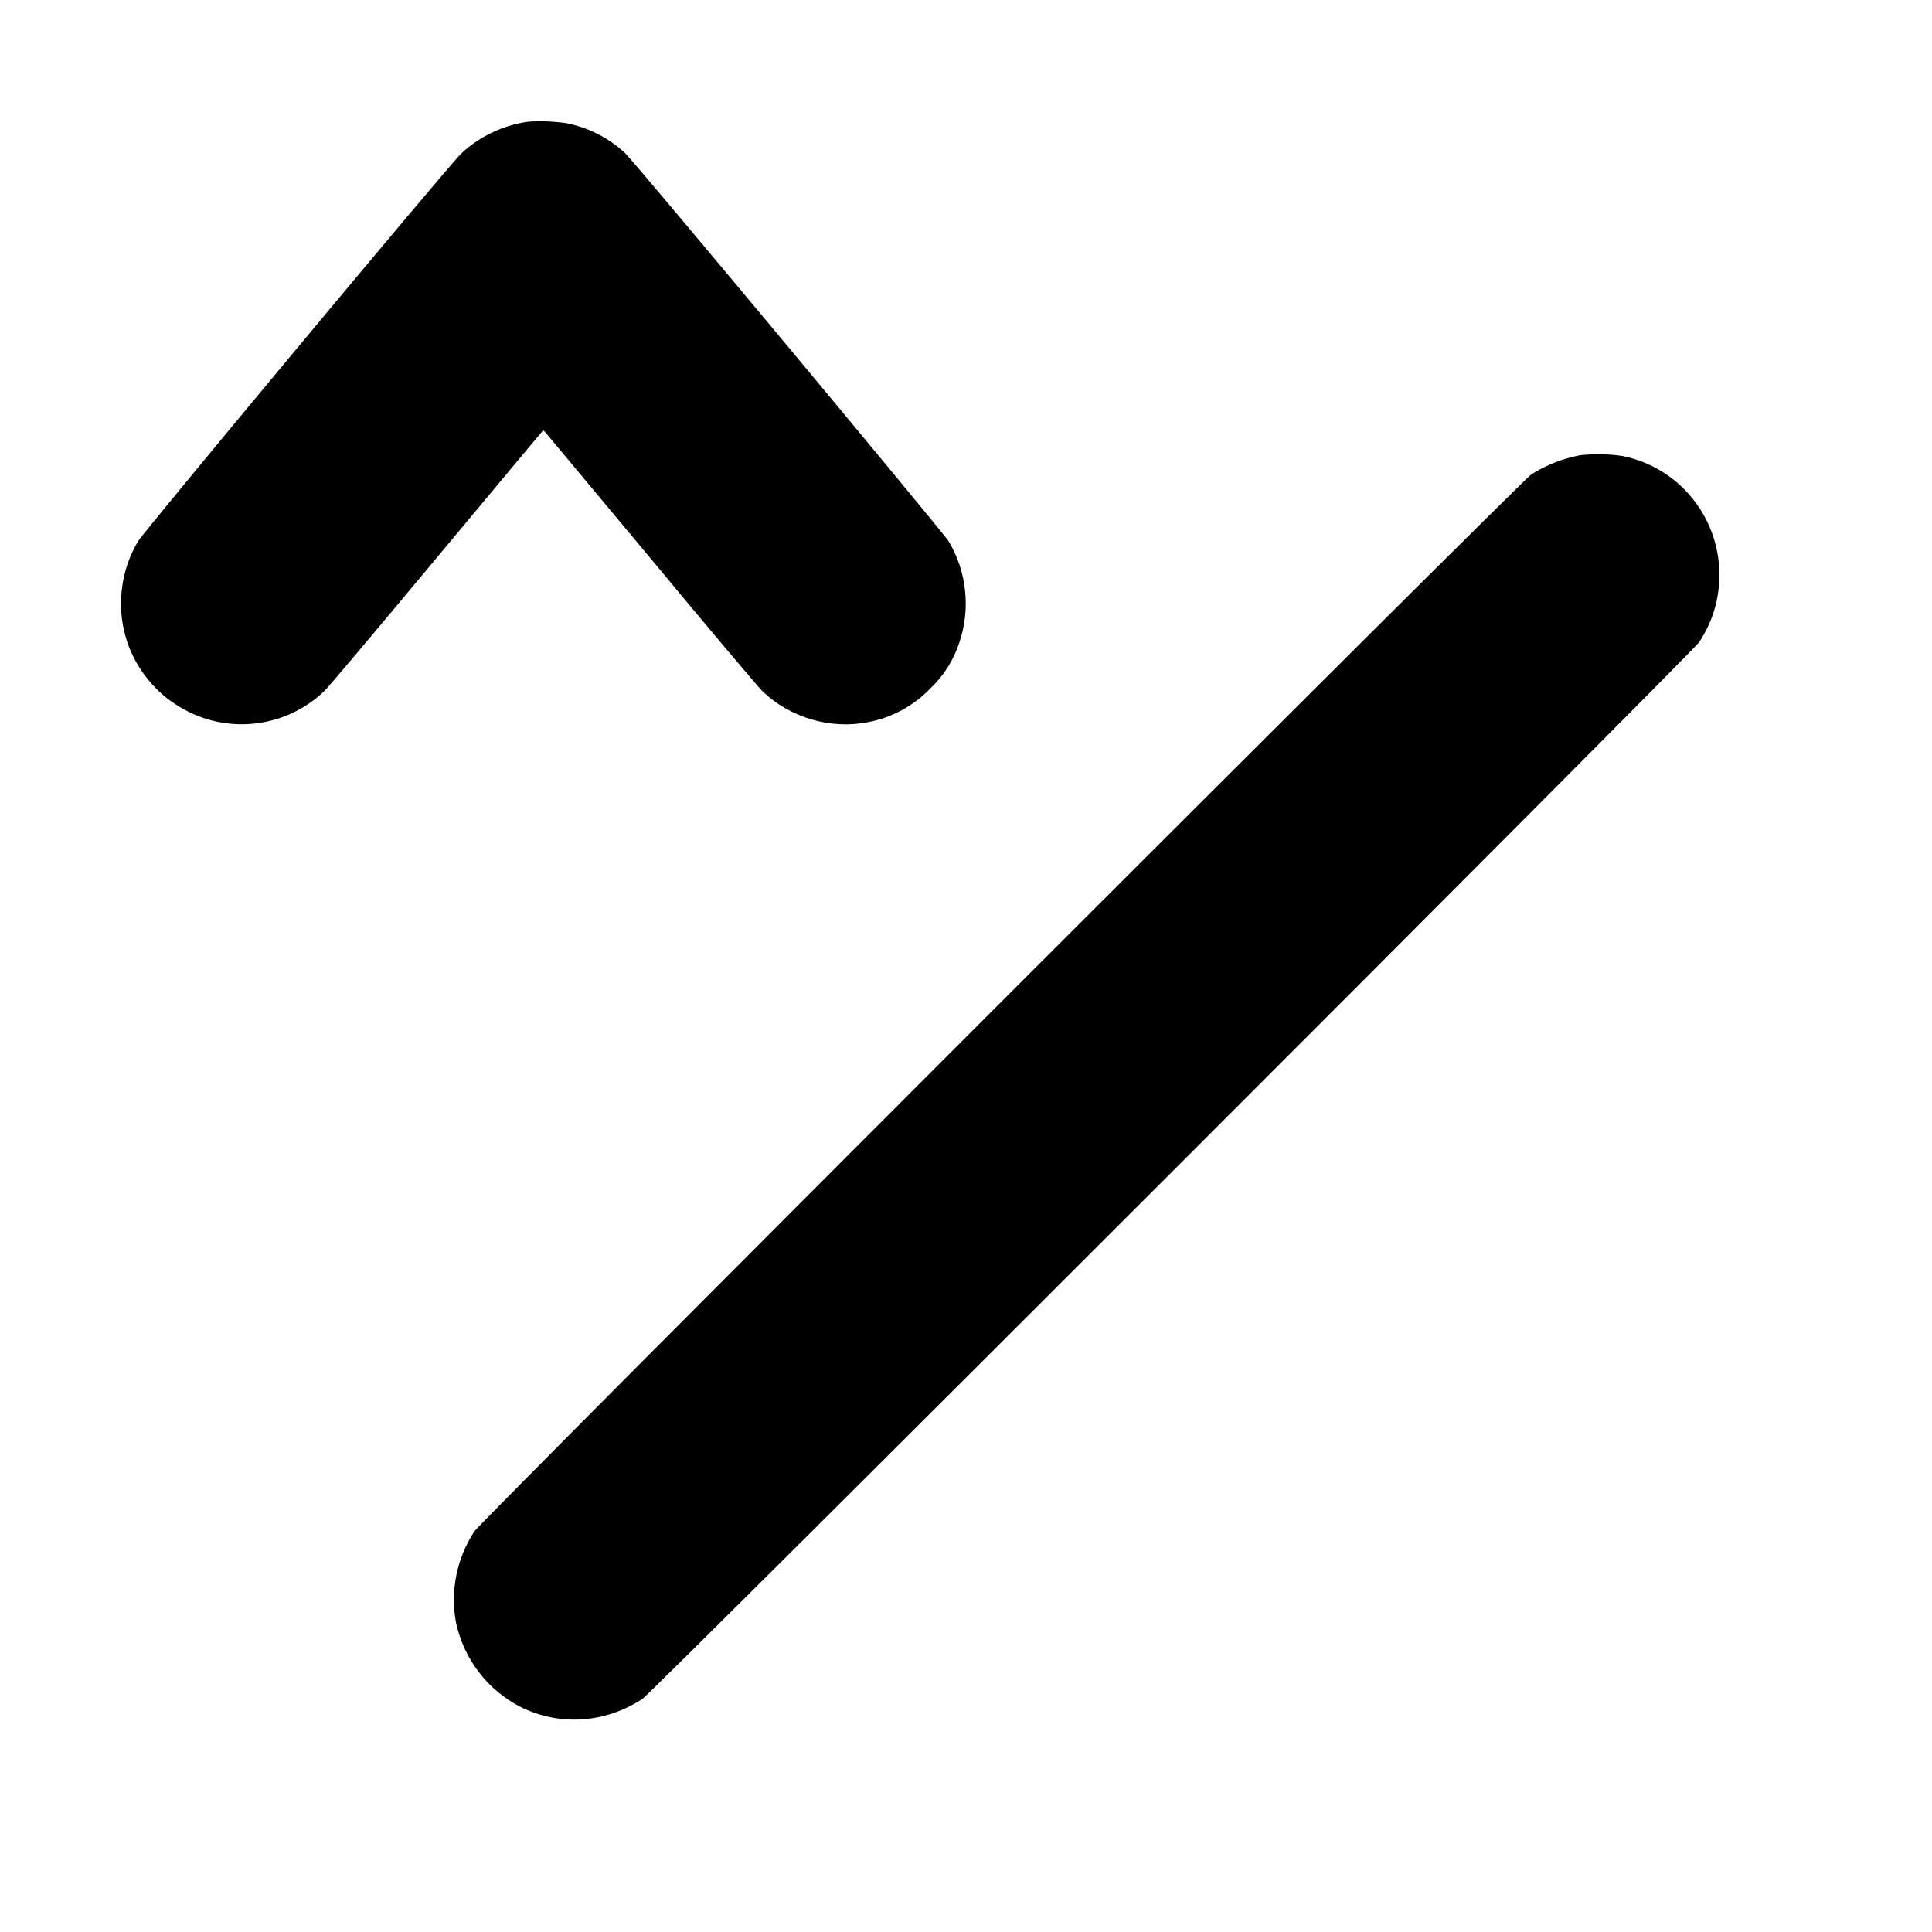 <svg width="16" height="16" viewBox="0 0 16 16" fill="none" xmlns="http://www.w3.org/2000/svg">
<path d="M4.371 1.008C4.165 1.038 3.973 1.129 3.821 1.27C3.734 1.348 1.191 4.402 1.145 4.48C1.07 4.605 1.023 4.745 1.008 4.89C0.992 5.035 1.008 5.182 1.055 5.32C1.121 5.52 1.273 5.719 1.453 5.832C1.641 5.957 1.865 6.014 2.089 5.994C2.314 5.974 2.525 5.878 2.687 5.722C2.723 5.687 3.137 5.195 3.625 4.609C4.105 4.035 4.496 3.563 4.5 3.563C4.504 3.563 4.895 4.035 5.375 4.609C5.855 5.188 6.277 5.688 6.313 5.723C6.543 5.945 6.883 6.043 7.191 5.98C7.386 5.943 7.565 5.846 7.703 5.703C7.815 5.598 7.898 5.466 7.945 5.32C7.992 5.182 8.008 5.035 7.992 4.89C7.977 4.745 7.93 4.605 7.855 4.48C7.805 4.402 5.262 1.348 5.175 1.266C5.039 1.141 4.872 1.056 4.691 1.02C4.585 1.005 4.478 1 4.371 1.008ZM13.086 3.77C12.942 3.797 12.804 3.851 12.68 3.93C12.594 3.988 3.988 12.594 3.93 12.68C3.782 12.904 3.727 13.177 3.777 13.441C3.844 13.742 4.035 13.992 4.305 14.133C4.629 14.297 5.008 14.273 5.32 14.07C5.406 14.012 14.012 5.406 14.07 5.32C14.175 5.164 14.234 4.981 14.238 4.793C14.247 4.557 14.171 4.325 14.025 4.139C13.88 3.953 13.672 3.825 13.441 3.777C13.323 3.759 13.204 3.757 13.086 3.77Z" fill="currentColor"/>
</svg>
